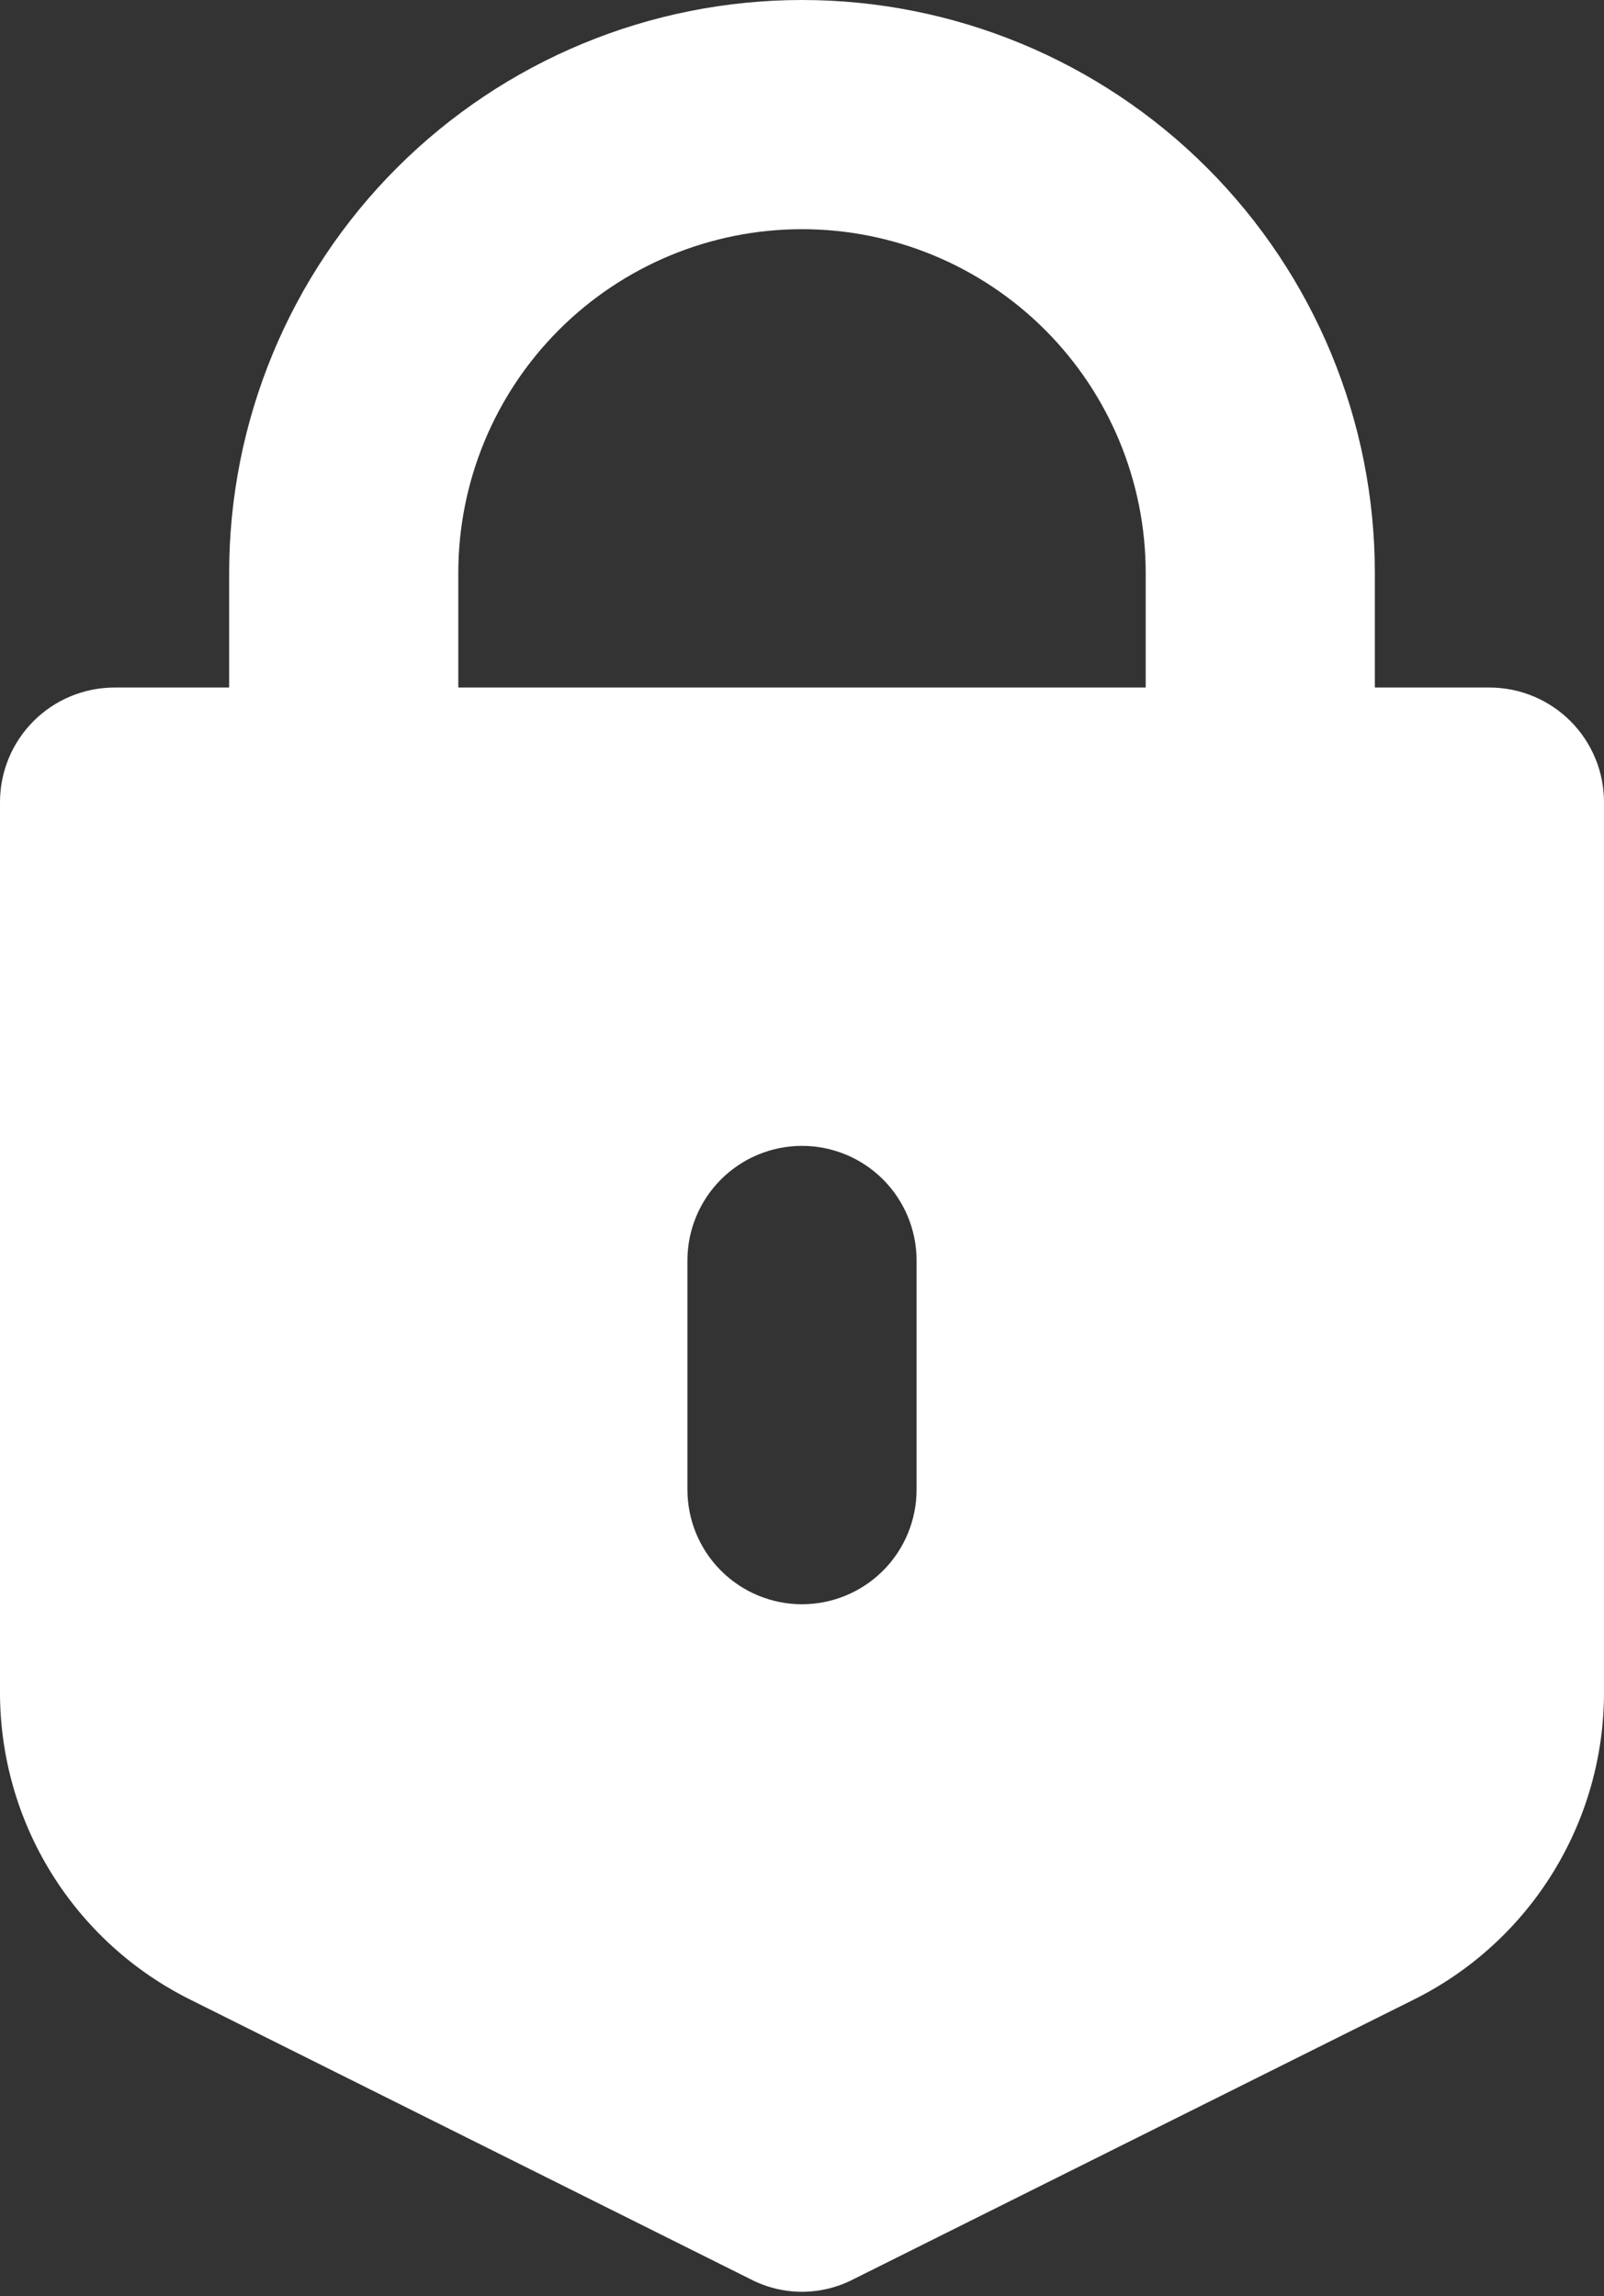 <svg width="51" height="73" viewBox="0 0 51 73" fill="none" xmlns="http://www.w3.org/2000/svg">
<rect x="0" y="0" width="51" height="73" fill="#333333" stroke="none"/>
<path d="M47.357 21.857H43.714V18.214C43.714 13.383 41.795 8.751 38.379 5.335C34.964 1.919 30.331 0 25.5 0C20.669 0 16.036 1.919 12.621 5.335C9.205 8.751 7.286 13.383 7.286 18.214V21.857H3.643C2.677 21.857 1.75 22.241 1.067 22.924C0.384 23.607 7.15736e-05 24.534 7.15736e-05 25.5V53.768C-0.007 55.803 0.555 57.8 1.624 59.532C2.693 61.264 4.225 62.662 6.047 63.568L23.861 72.456C24.367 72.719 24.929 72.857 25.5 72.857C26.071 72.857 26.633 72.719 27.139 72.456L44.953 63.568C46.775 62.662 48.307 61.264 49.376 59.532C50.445 57.8 51.007 55.803 51 53.768V25.5C51 24.534 50.616 23.607 49.933 22.924C49.25 22.241 48.323 21.857 47.357 21.857ZM29.143 47.357C29.143 48.323 28.759 49.25 28.076 49.933C27.393 50.616 26.466 51 25.5 51C24.534 51 23.607 50.616 22.924 49.933C22.241 49.25 21.857 48.323 21.857 47.357V40.071C21.857 39.105 22.241 38.179 22.924 37.495C23.607 36.812 24.534 36.428 25.5 36.428C26.466 36.428 27.393 36.812 28.076 37.495C28.759 38.179 29.143 39.105 29.143 40.071V47.357ZM36.428 21.857H14.572V18.214C14.572 15.316 15.723 12.536 17.772 10.487C19.822 8.437 22.602 7.286 25.5 7.286C28.398 7.286 31.178 8.437 33.228 10.487C35.277 12.536 36.428 15.316 36.428 18.214V21.857Z" fill="white"/>
</svg>
